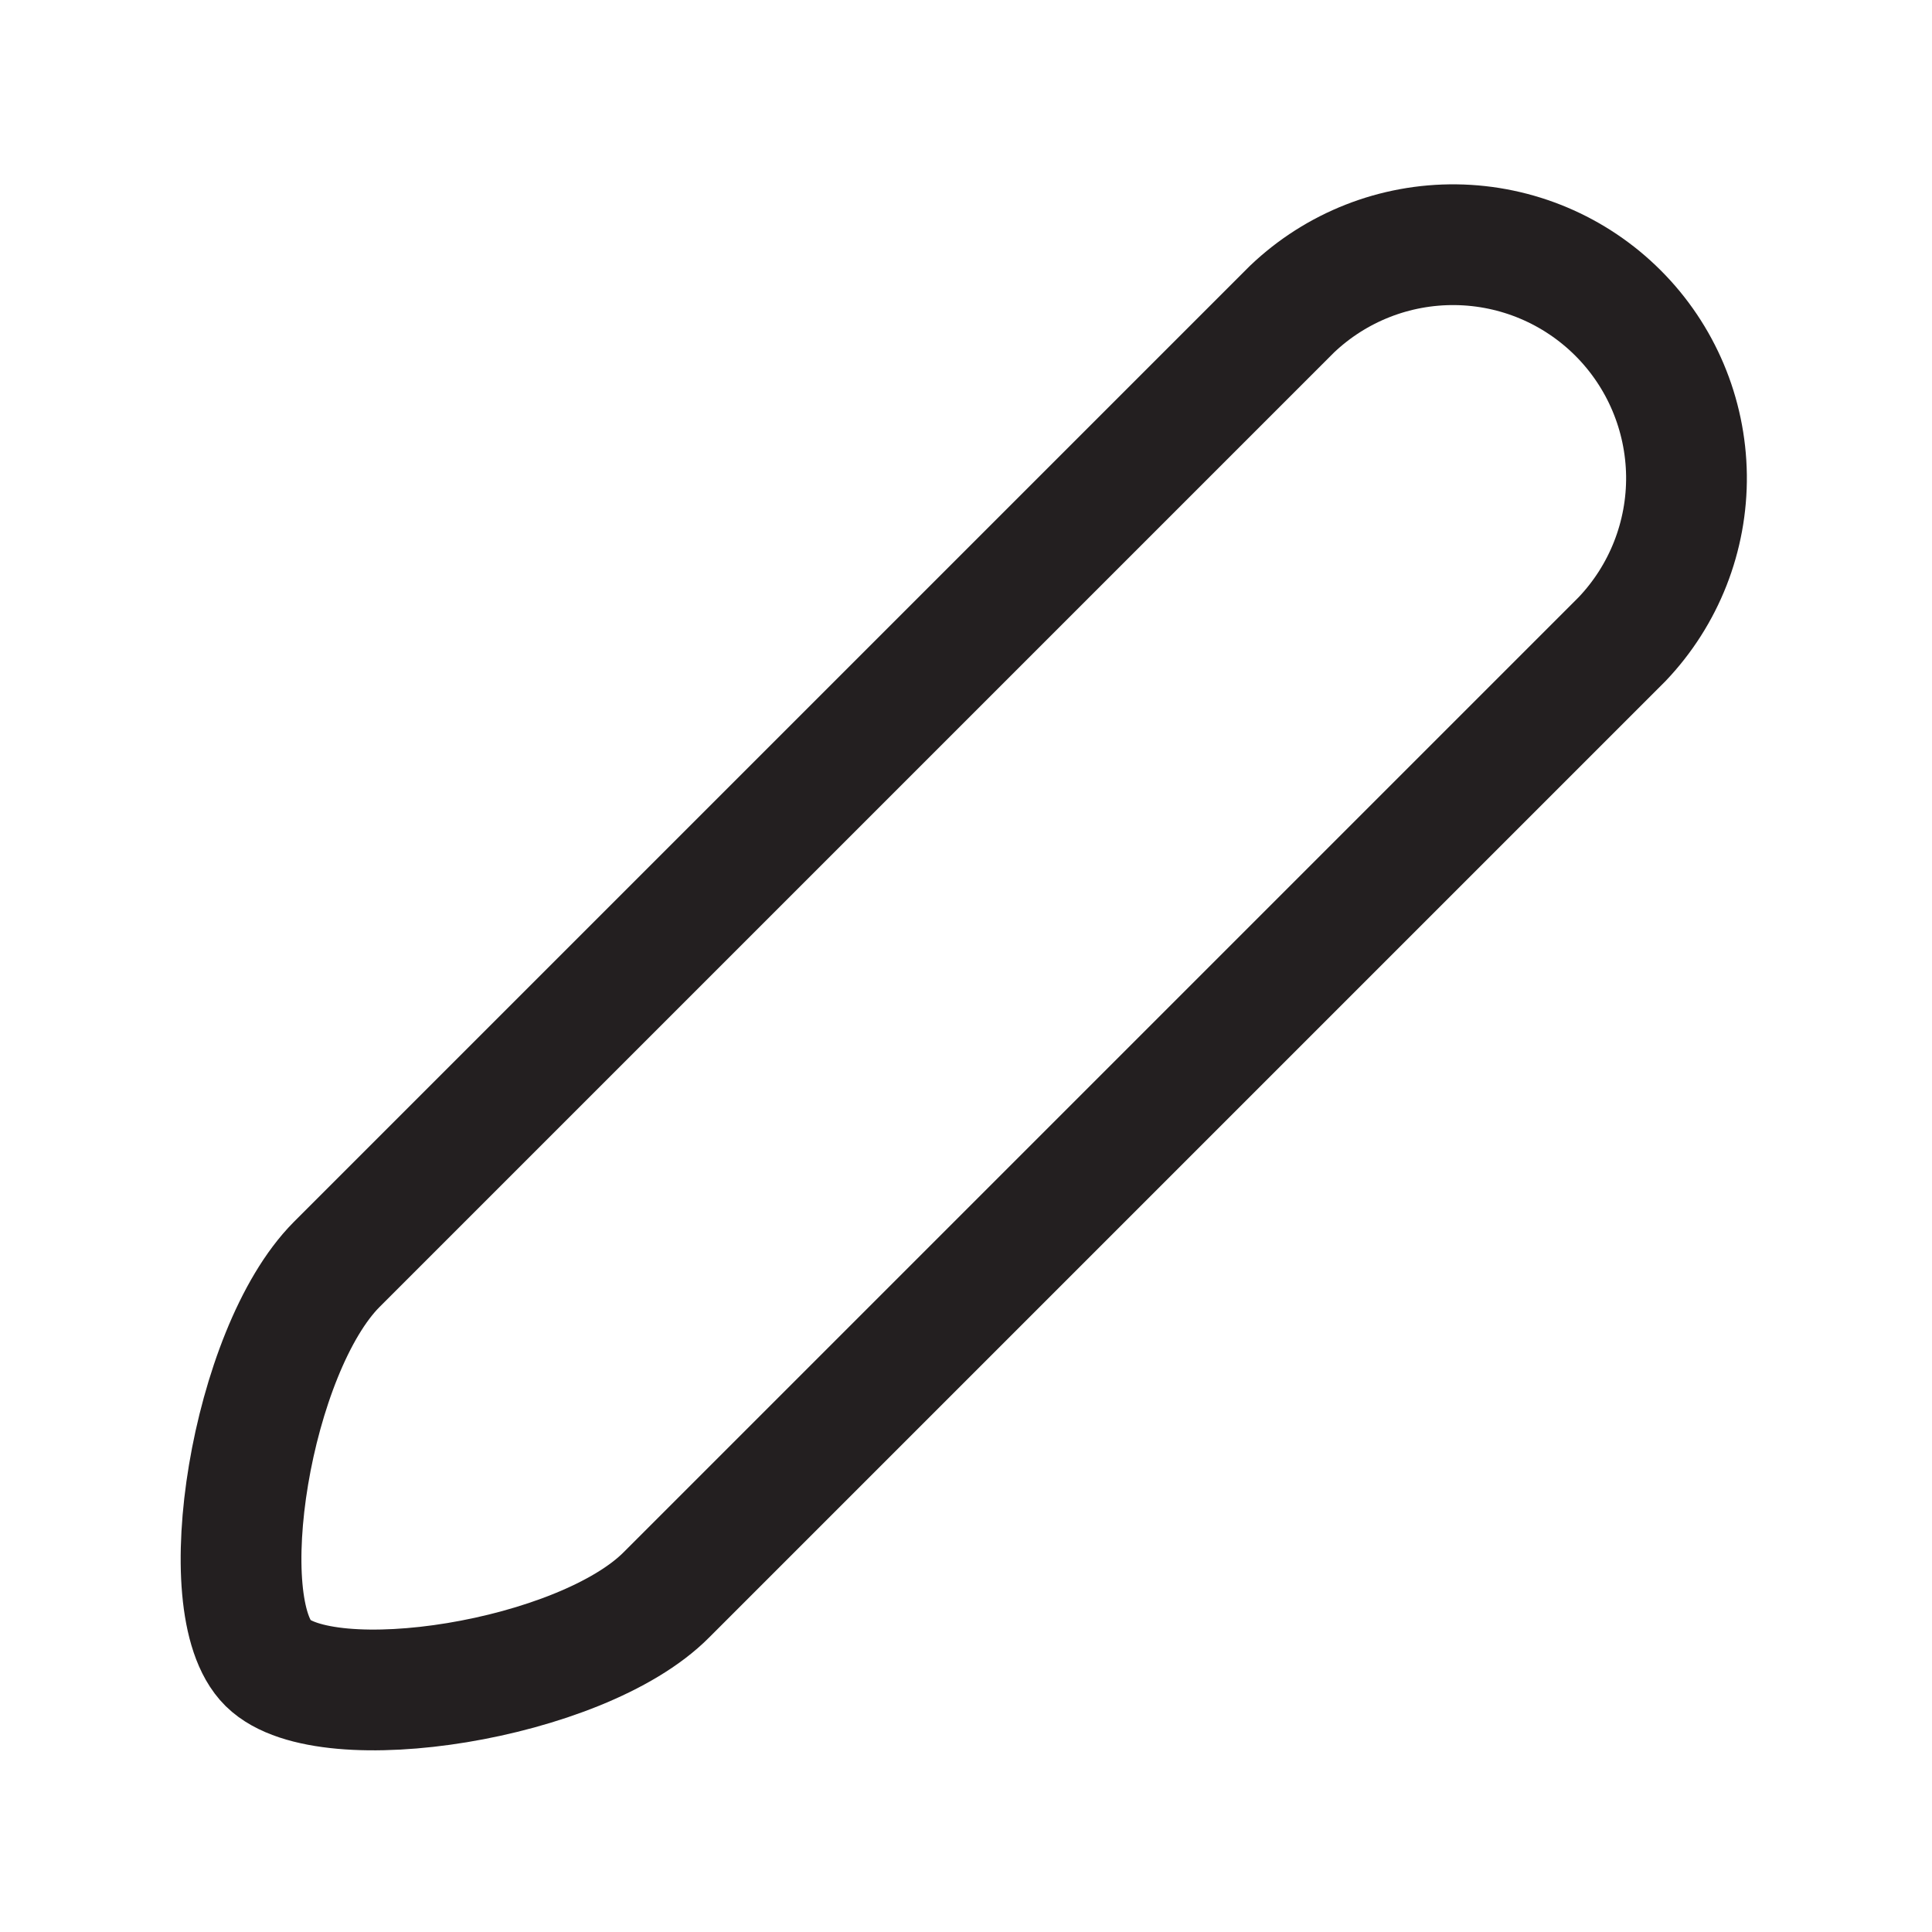<?xml version="1.0" encoding="utf-8"?><!-- Uploaded to: SVG Repo, www.svgrepo.com, Generator: SVG Repo Mixer Tools -->
<svg width="800px" height="800px" viewBox="0 0 24 24" fill="none" xmlns="http://www.w3.org/2000/svg">
<path d="M20.15 7.94L8.28 19.81C7.22 20.88 4.05 21.37 3.33 20.66C2.61 19.95 3.12 16.78 4.18 15.71L16.05 3.84C16.598 3.318 17.328 3.031 18.085 3.04C18.842 3.049 19.565 3.354 20.1 3.889C20.636 4.425 20.94 5.148 20.95 5.905C20.959 6.661 20.672 7.392 20.15 7.94V7.94Z" stroke="#231F20" stroke-width="1.5" stroke-linecap="round" stroke-linejoin="round"/>
</svg>